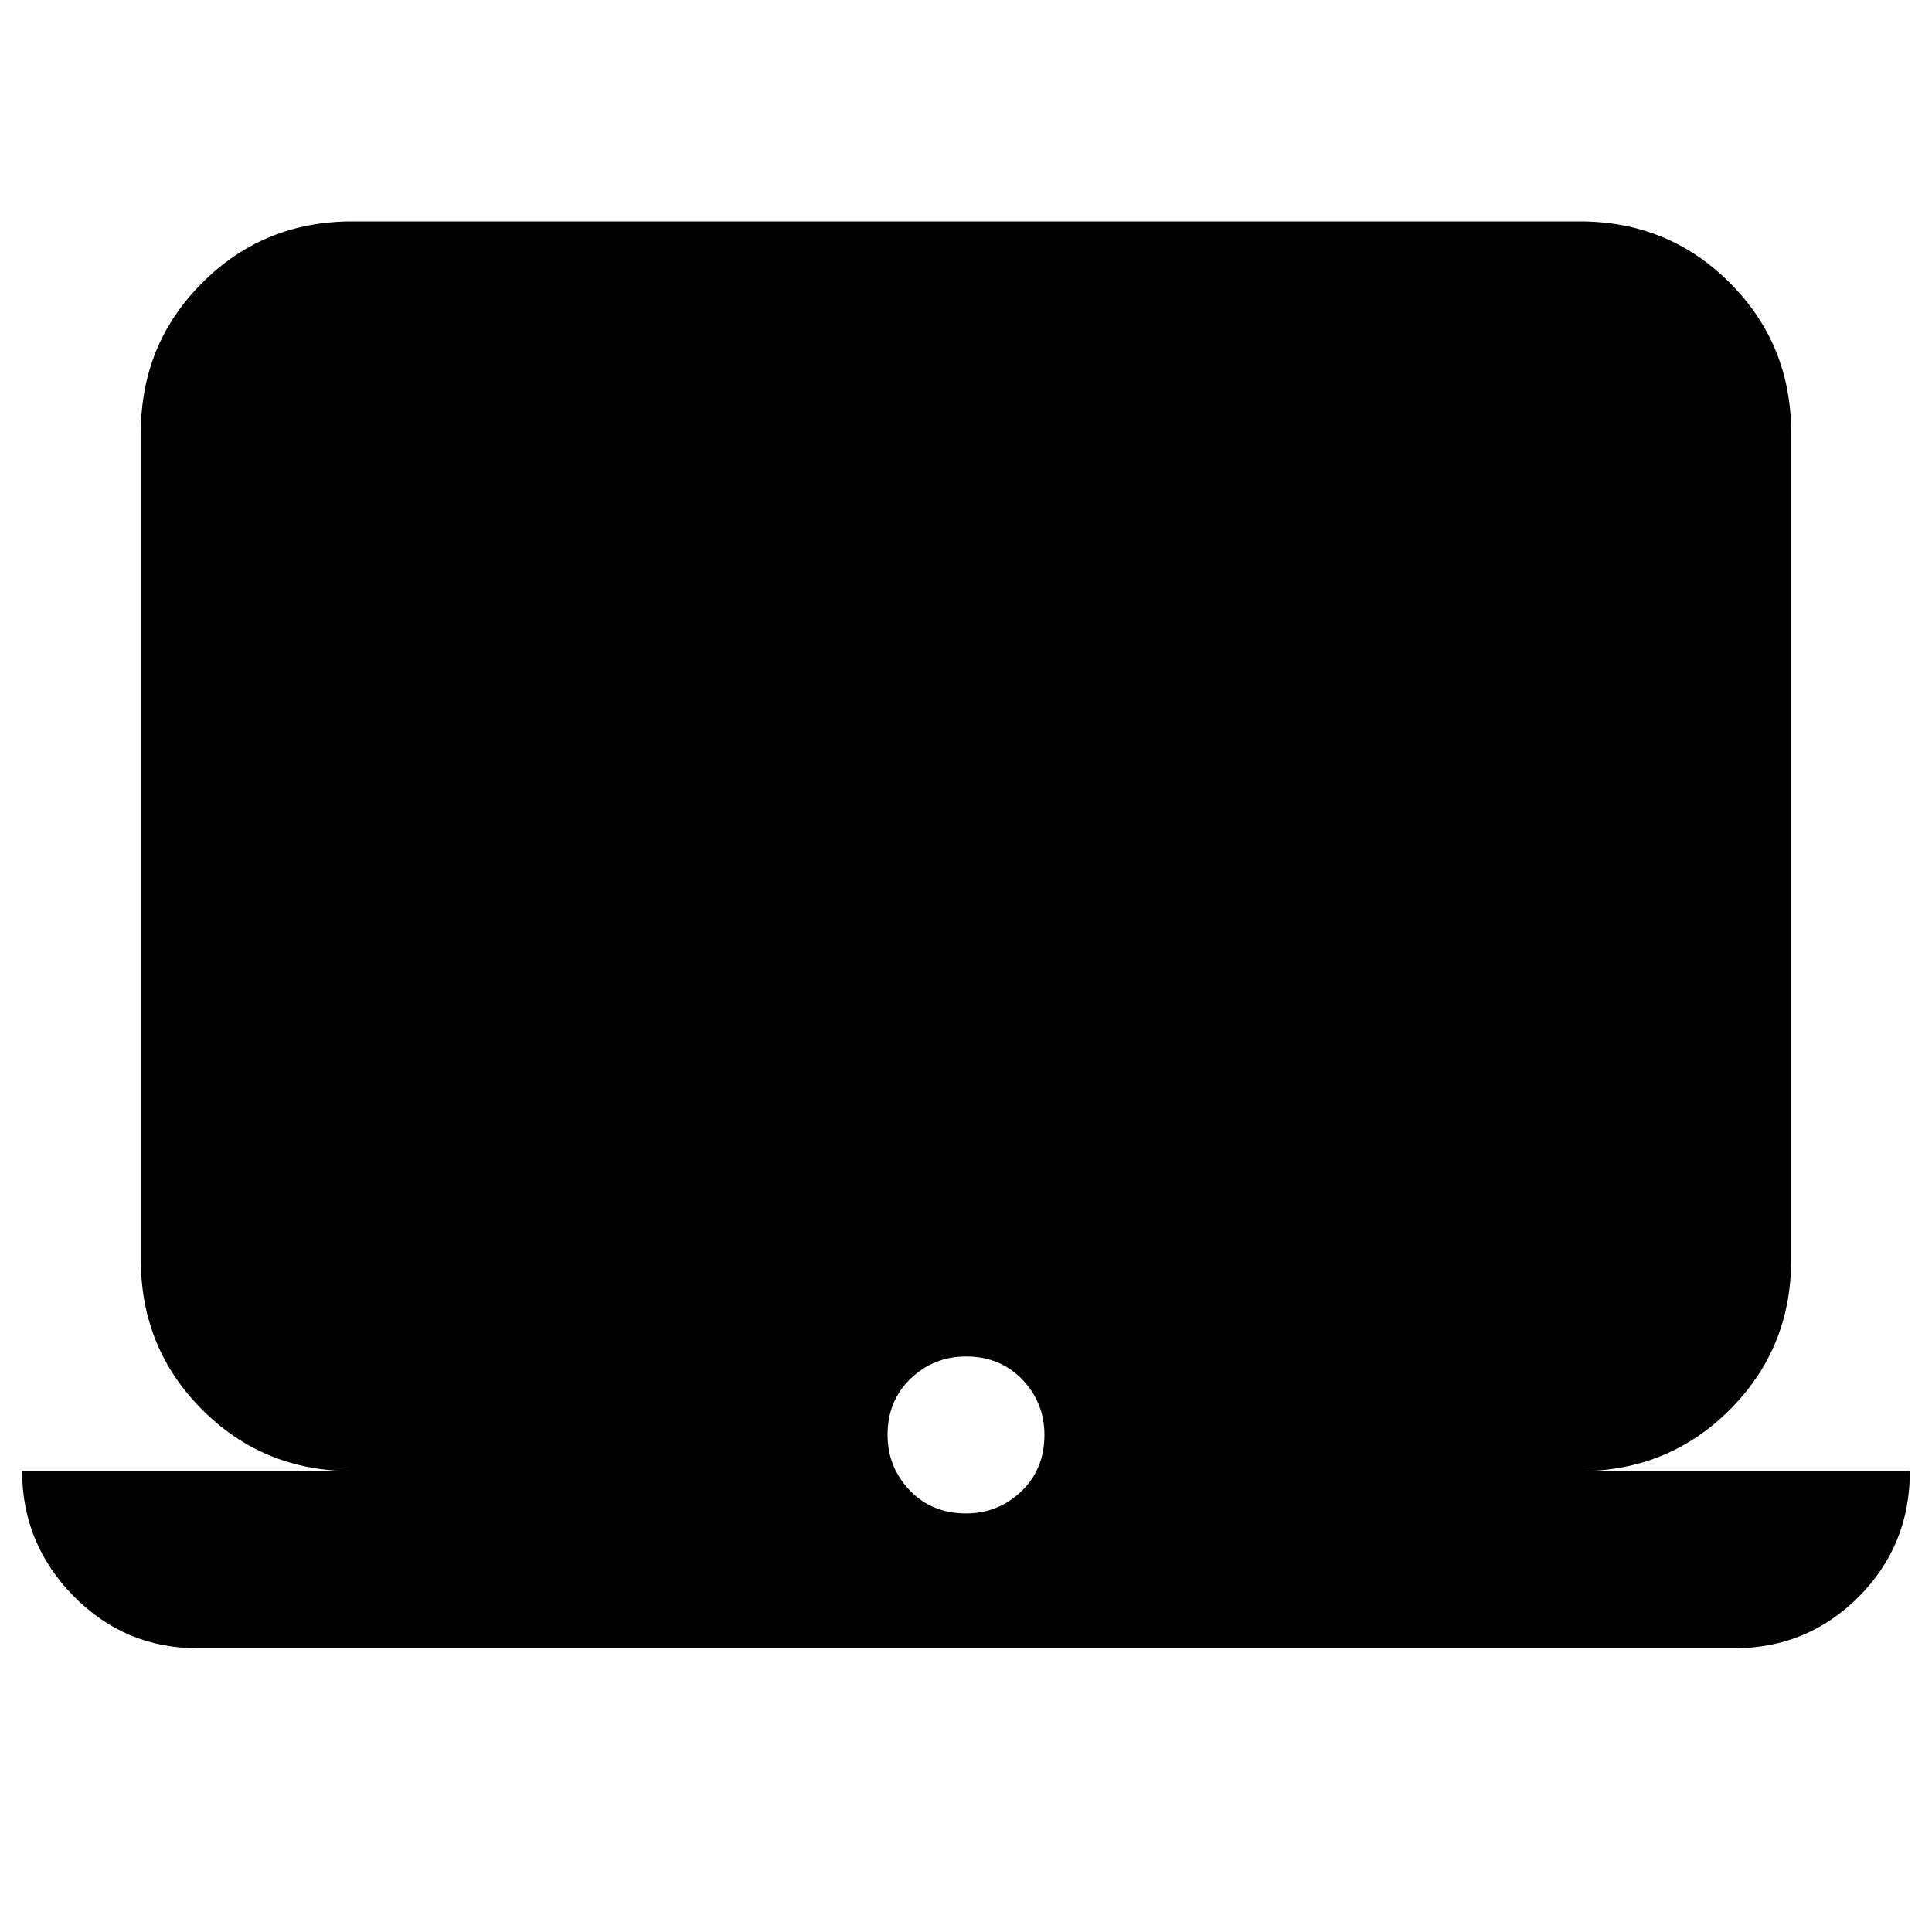 <svg xmlns="http://www.w3.org/2000/svg" height="20" width="20"><path d="M2.042 17.062Q1.292 17.062 0.76 16.521Q0.229 15.979 0.229 15.229H3.646Q2.729 15.229 2.094 14.594Q1.458 13.958 1.458 13.042V4.479Q1.458 3.562 2.094 2.927Q2.729 2.292 3.646 2.292H16.354Q17.271 2.292 17.906 2.927Q18.542 3.562 18.542 4.479V13.042Q18.542 13.958 17.906 14.594Q17.271 15.229 16.354 15.229H19.771Q19.771 16 19.24 16.531Q18.708 17.062 17.958 17.062ZM10 15.667Q10.333 15.667 10.573 15.438Q10.812 15.208 10.812 14.854Q10.812 14.521 10.583 14.281Q10.354 14.042 10 14.042Q9.667 14.042 9.427 14.271Q9.188 14.5 9.188 14.854Q9.188 15.188 9.417 15.427Q9.646 15.667 10 15.667Z"/></svg>